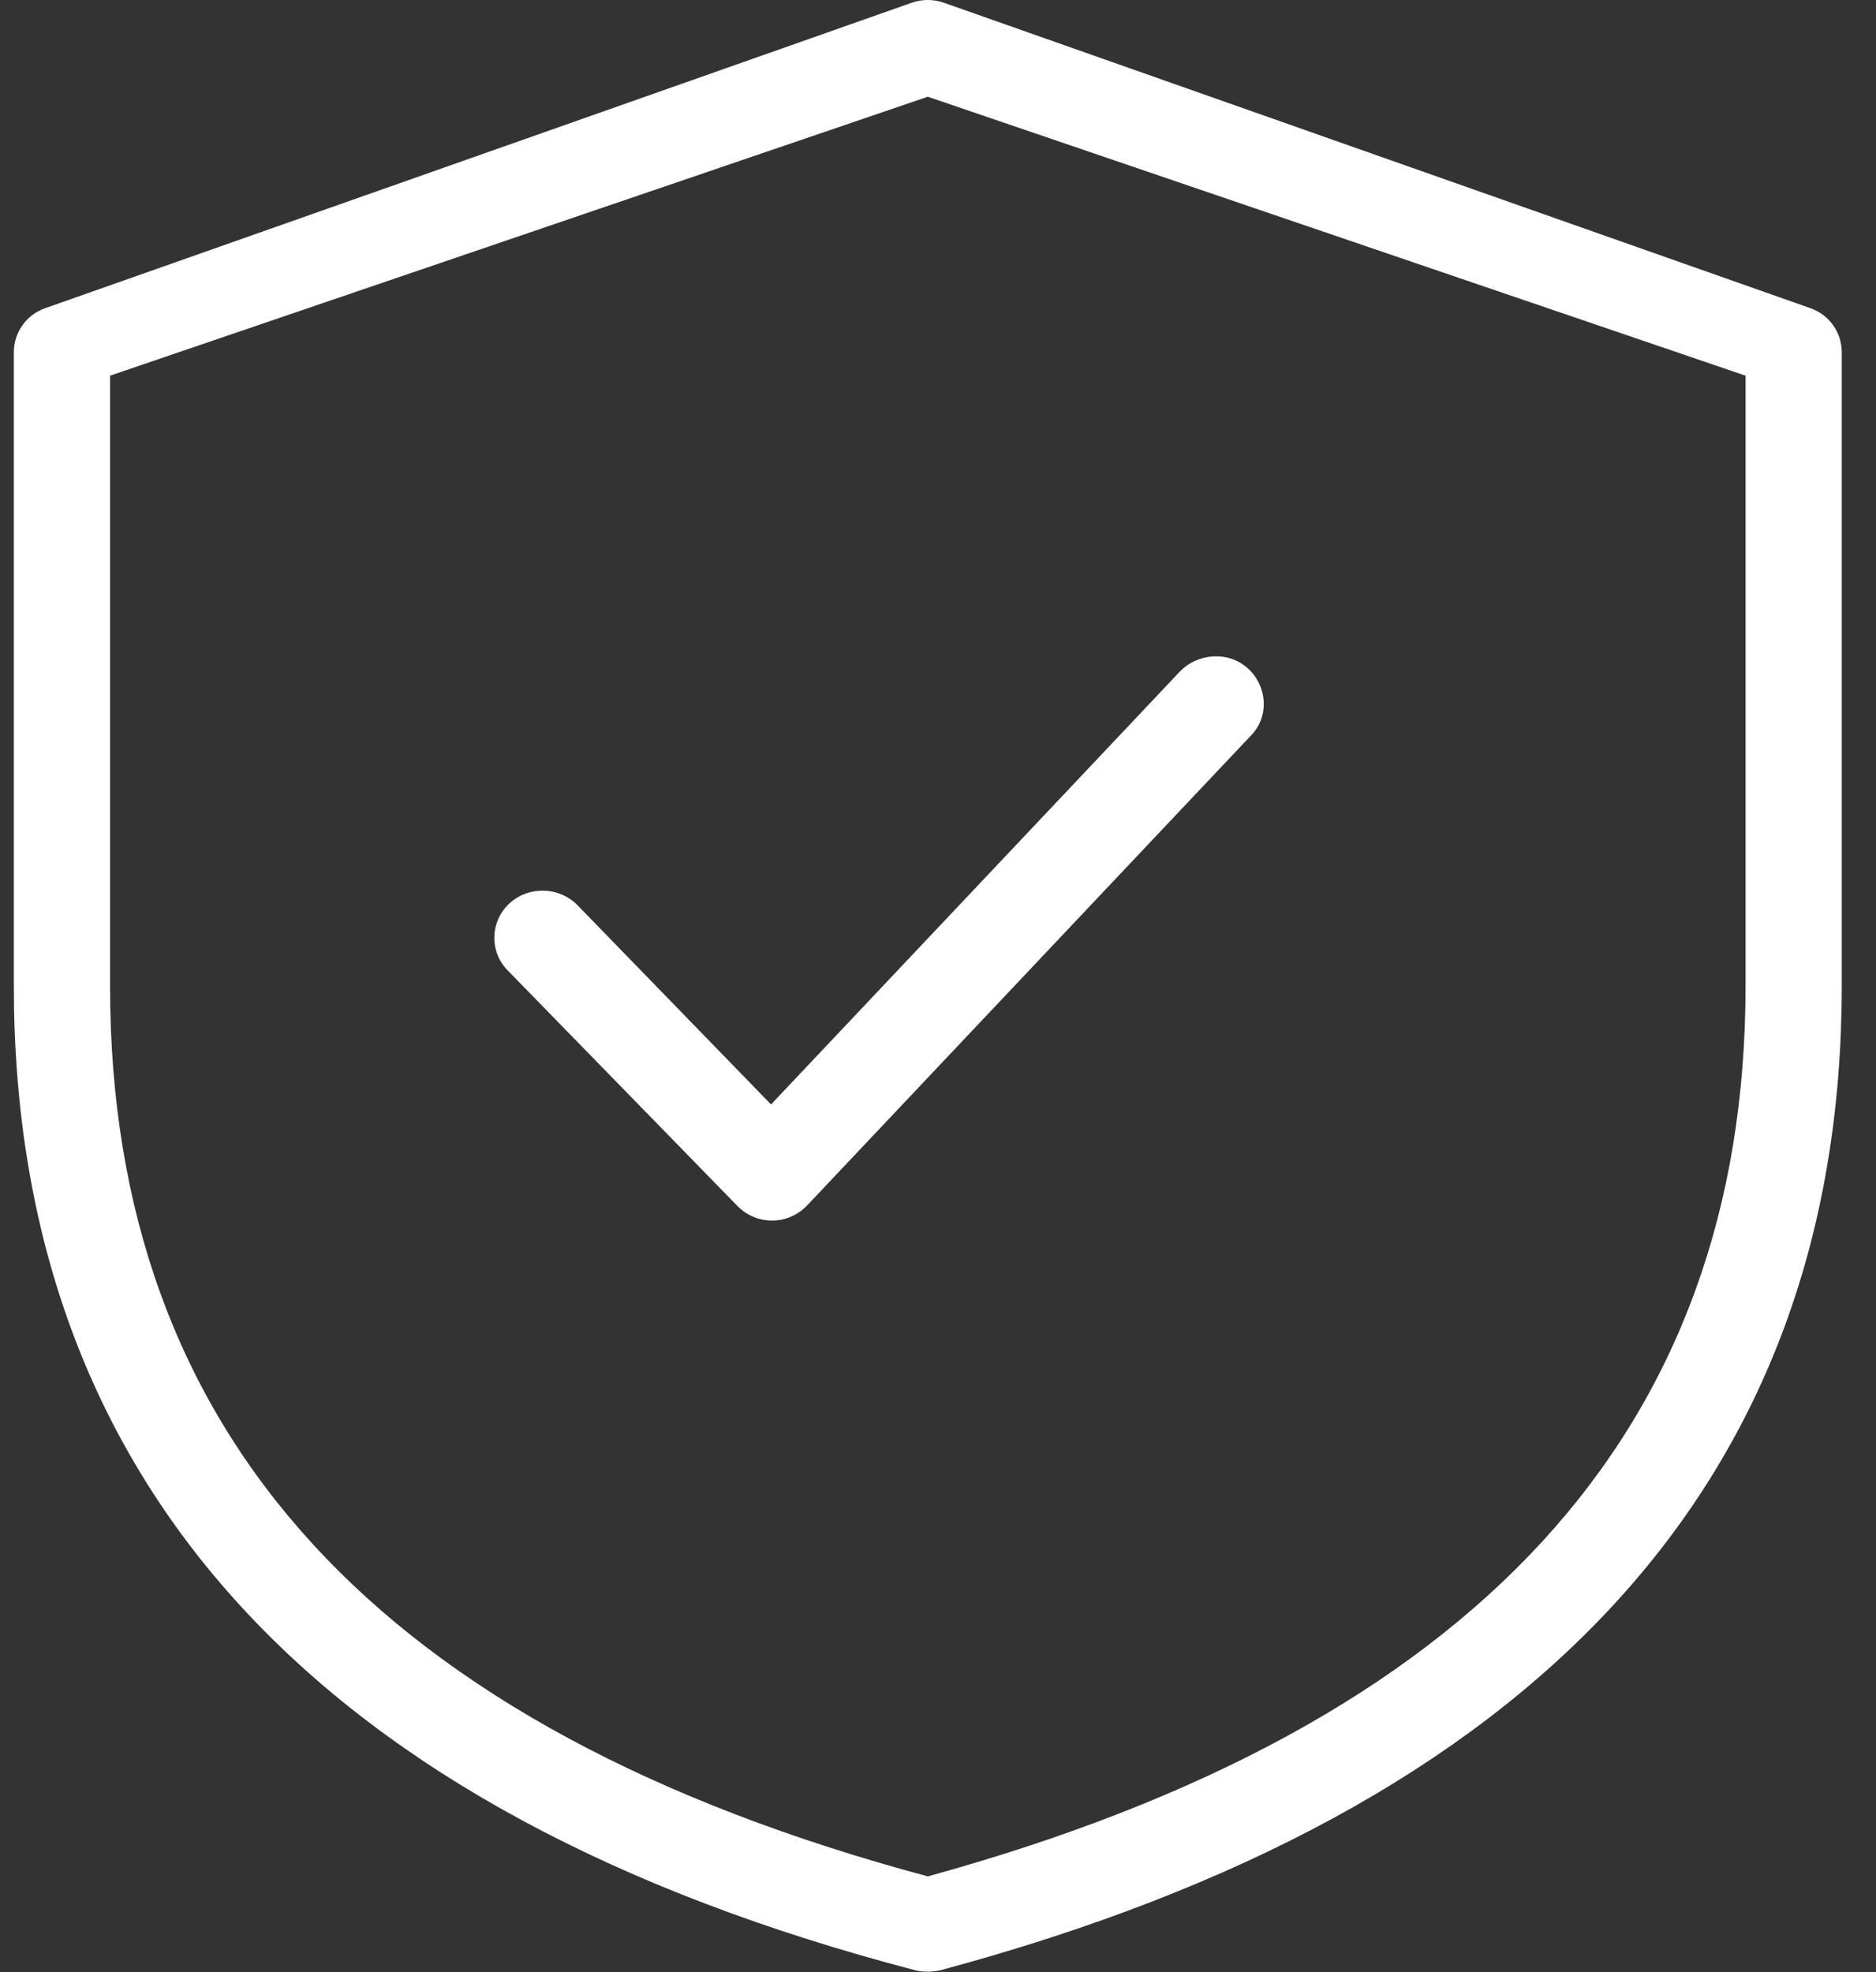 <svg width="39" height="41" viewBox="0 0 39 41" fill="none" xmlns="http://www.w3.org/2000/svg">
<rect x="0" y="0" width="39" height="41" fill="#333333" stroke="none"/>
<path fill-rule="evenodd" clip-rule="evenodd" d="M37.628 6.404L19.628 0.059C19.408 -0.02 19.168 -0.02 18.948 0.059L0.948 6.404C0.548 6.54 0.288 6.911 0.288 7.321V20.5C0.288 30.848 6.628 37.72 19.028 40.961C19.188 41 19.368 41 19.548 40.961C31.968 37.622 38.288 30.77 38.288 20.5V7.321C38.288 6.911 38.028 6.54 37.628 6.404ZM2.288 7.81L19.288 2.011L36.288 7.81V20.5C36.288 29.735 30.708 35.865 19.288 39.009C7.868 35.943 2.288 29.832 2.288 20.5V7.81ZM10.589 18.783C10.989 18.412 11.629 18.431 12.009 18.822L16.029 22.961L24.529 13.96C24.909 13.57 25.549 13.531 25.949 13.902C26.349 14.273 26.389 14.898 26.009 15.288L16.789 25.05C16.389 25.48 15.729 25.48 15.329 25.07L10.549 20.169C10.169 19.779 10.189 19.154 10.589 18.783Z" fill="white"/>
</svg>
